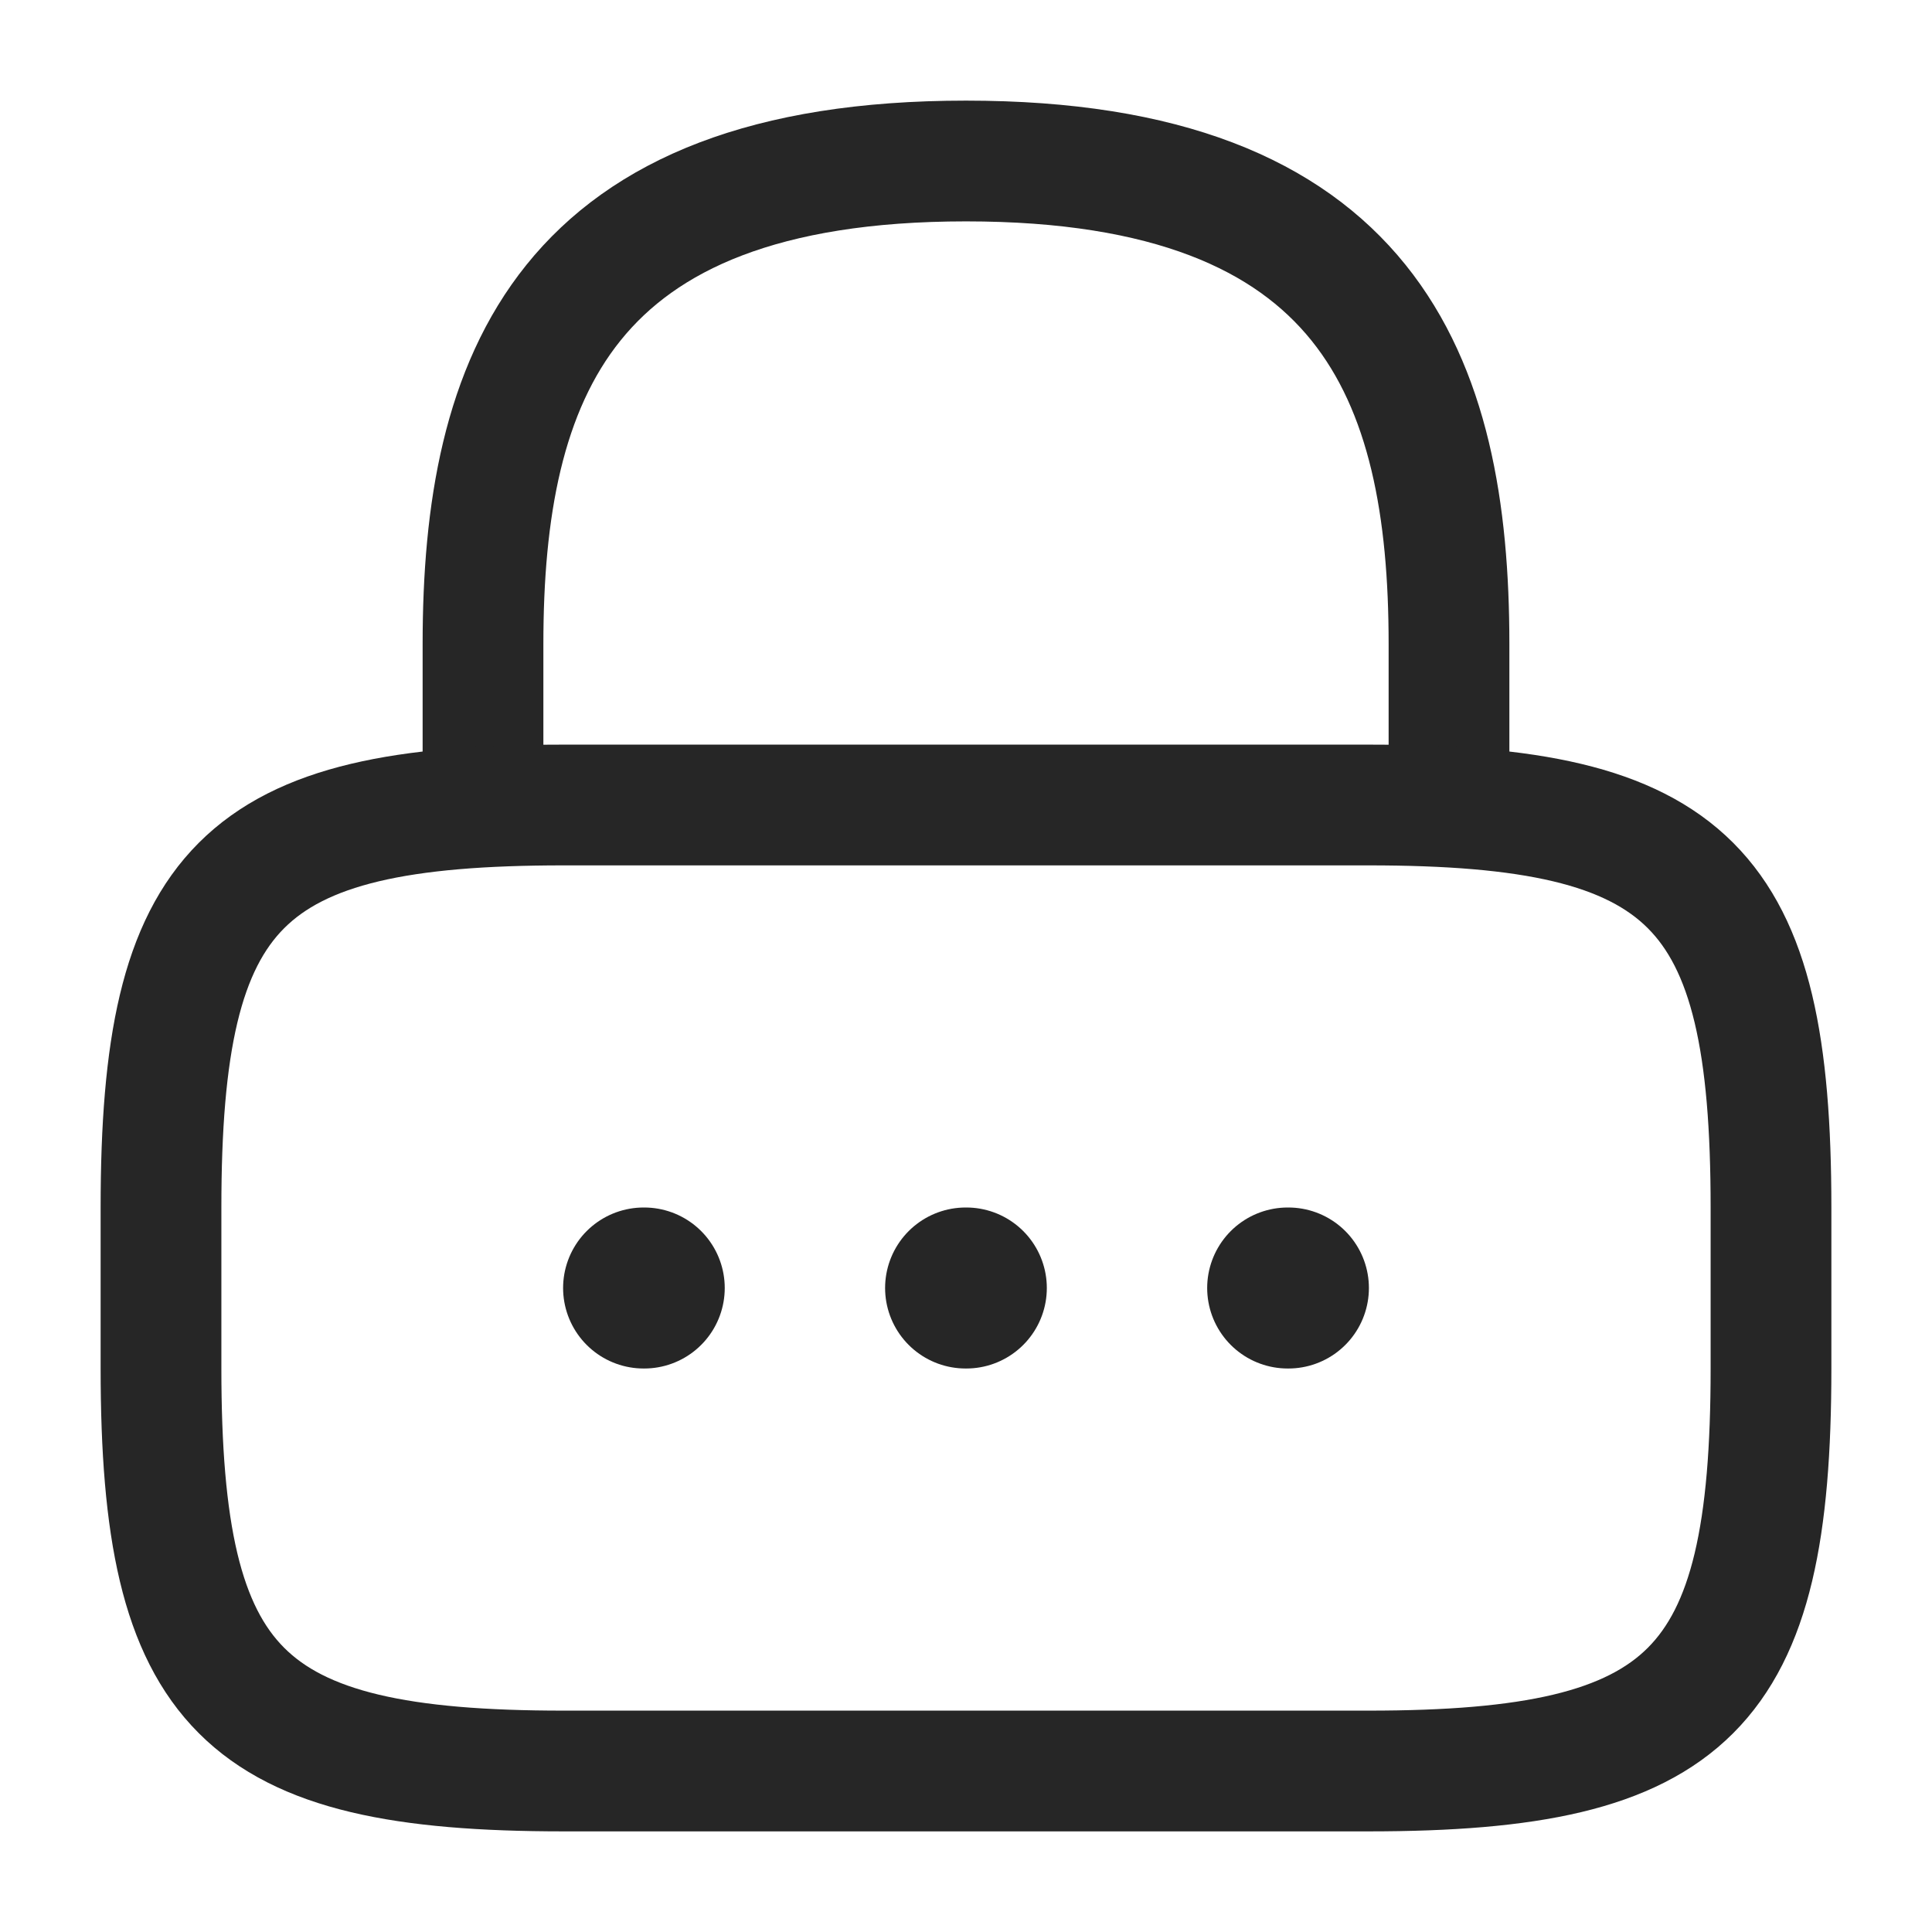 <svg width="24" height="24" viewBox="0 0 24 24" fill="none" xmlns="http://www.w3.org/2000/svg">
<path d="M6 10V8C6 4.69 7 2 12 2C17 2 18 4.69 18 8V10" stroke="#262626" stroke-width="1.5" stroke-linecap="round" stroke-linejoin="round"/>
<path d="M17 22H7C3 22 2 21 2 17V15C2 11 3 10 7 10H17C21 10 22 11 22 15V17C22 21 21 22 17 22Z" stroke="#262626" stroke-width="1.5" stroke-linecap="round" stroke-linejoin="round"/>
<path d="M15.996 16H16.005" stroke="#262626" stroke-width="2" stroke-linecap="round" stroke-linejoin="round"/>
<path d="M11.995 16H12.004" stroke="#262626" stroke-width="2" stroke-linecap="round" stroke-linejoin="round"/>
<path d="M7.995 16H8.003" stroke="#262626" stroke-width="2" stroke-linecap="round" stroke-linejoin="round"/>
</svg>
